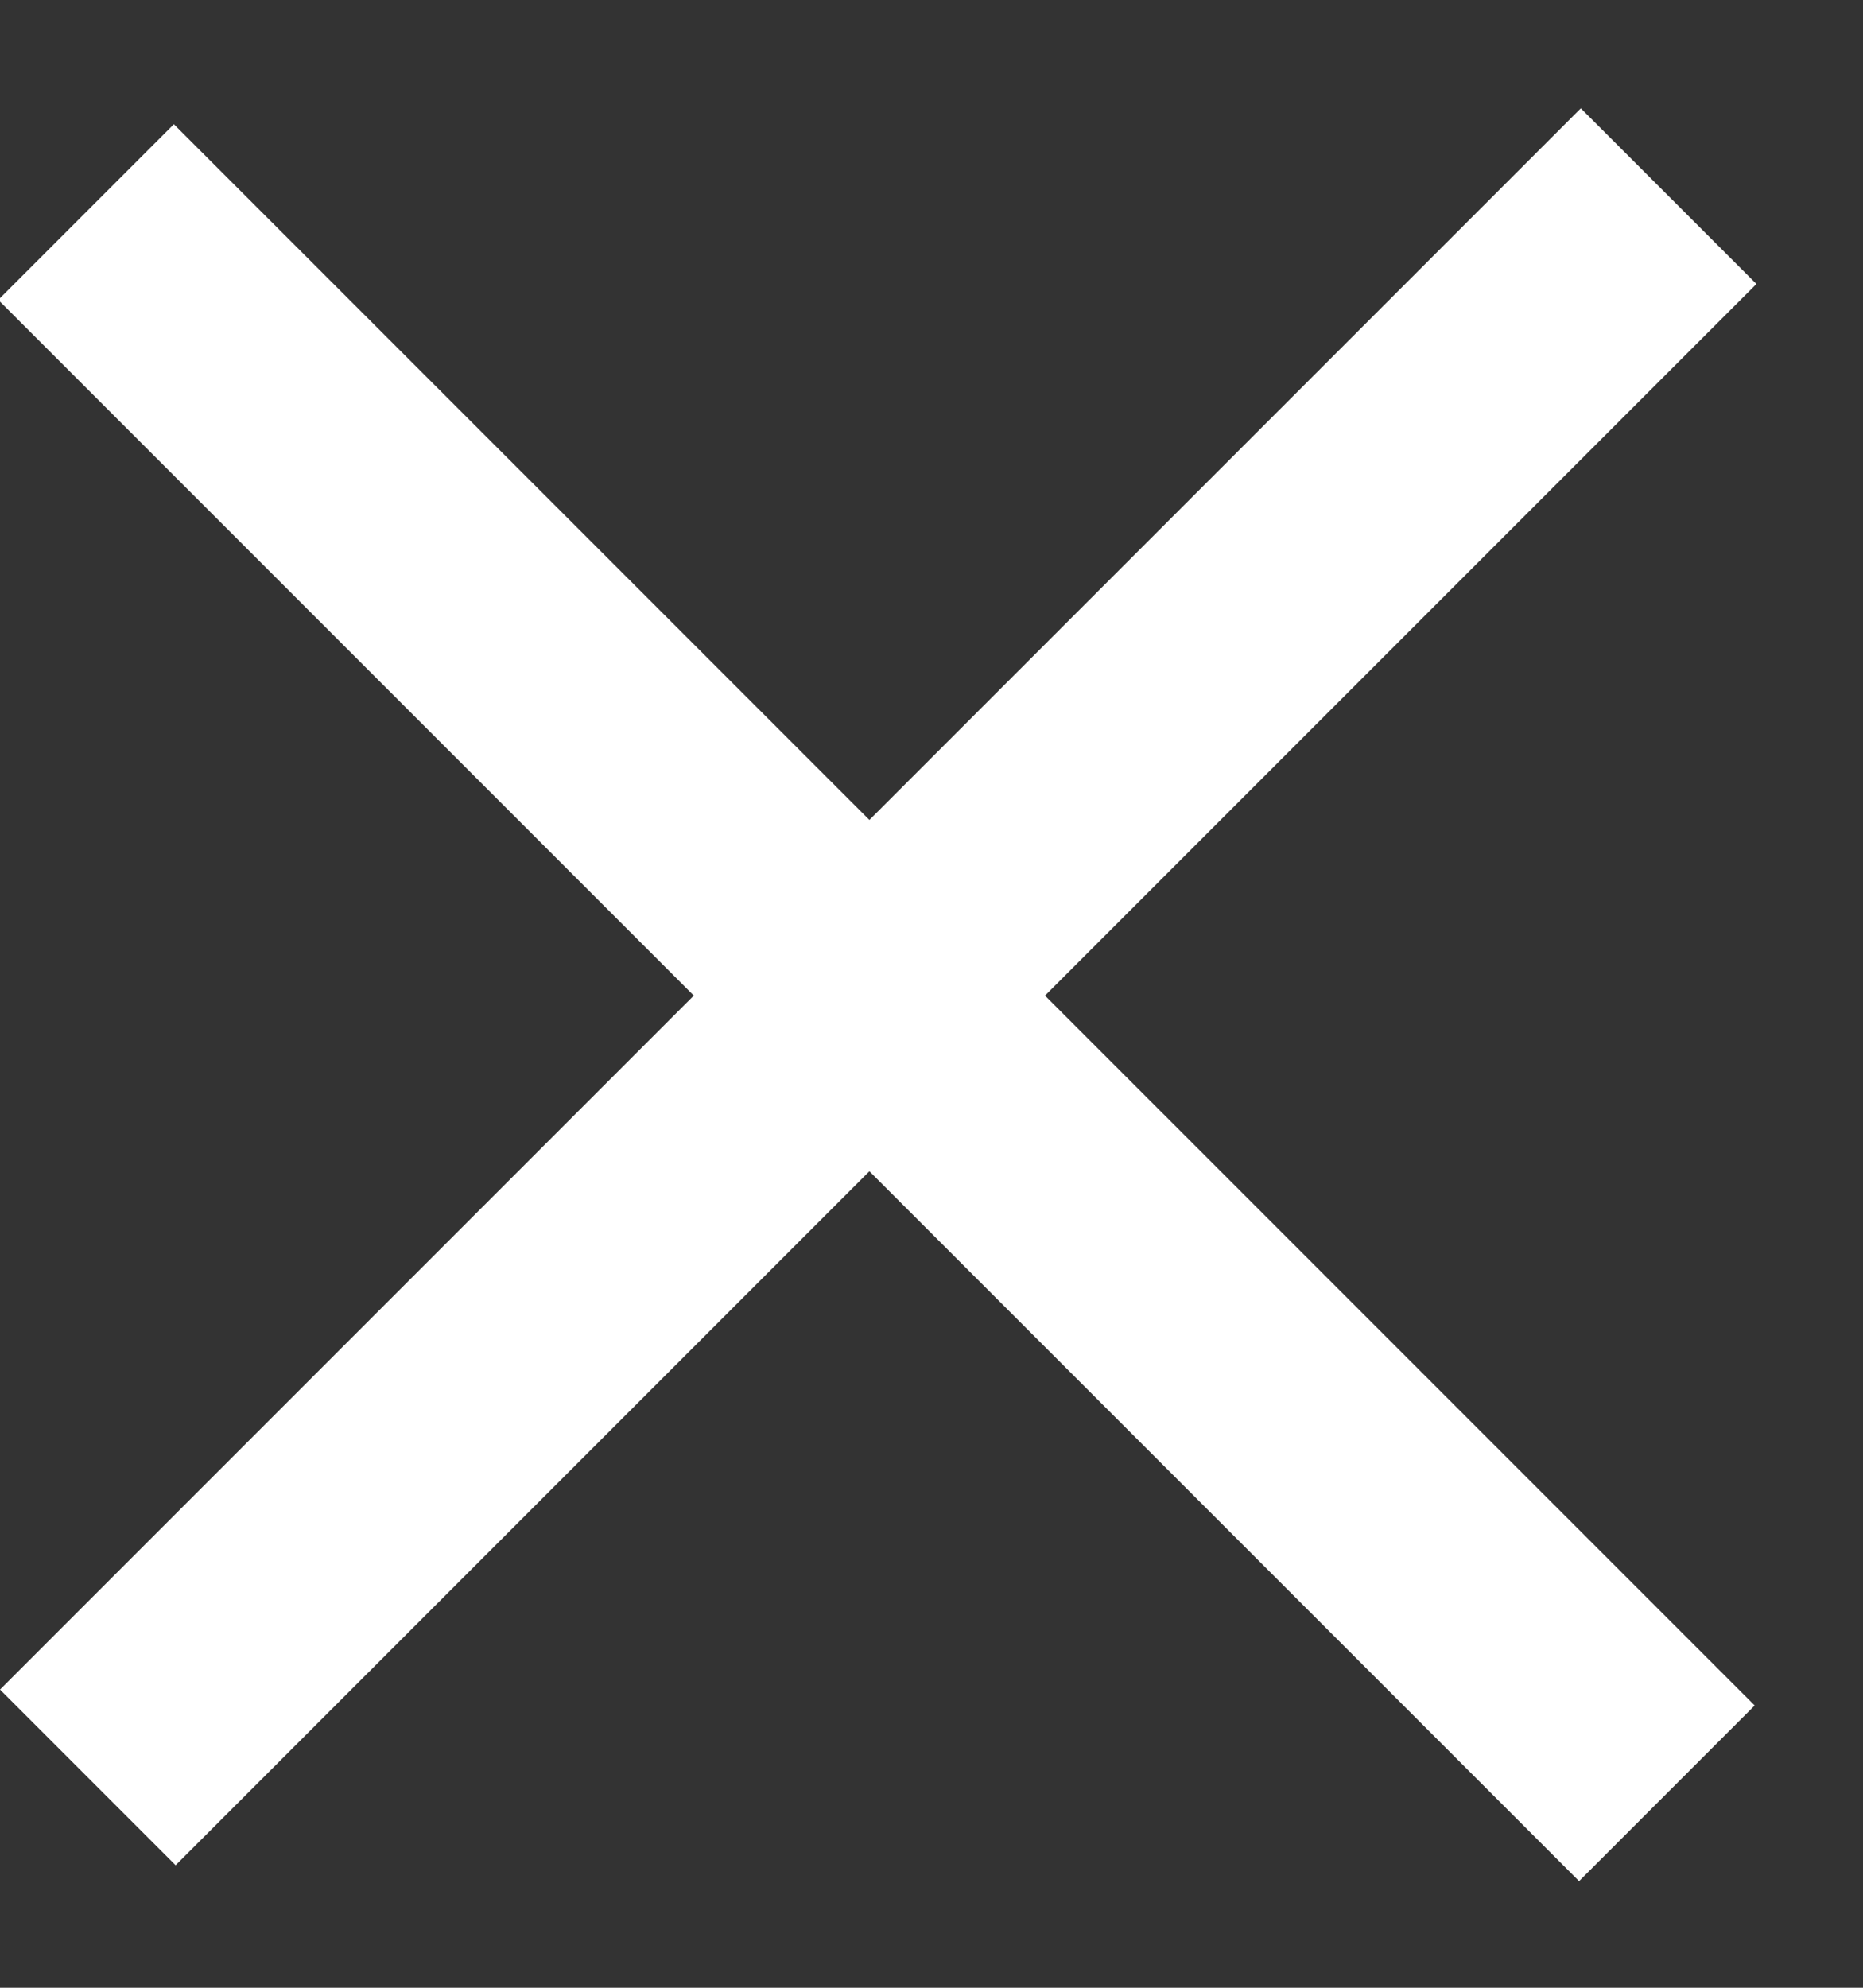 <?xml version="1.0" encoding="UTF-8"?>
<svg width="15px" height="16px" viewBox="0 0 15 16" version="1.1" xmlns="http://www.w3.org/2000/svg" xmlns:xlink="http://www.w3.org/1999/xlink">
    <rect x="0" y="0" width="15" height="16" fill="#333333" stroke="none"/>
    <!-- Generator: Sketch 54.1 (76490) - https://sketchapp.com -->
    <title>menu</title>
    <desc>Created with Sketch.</desc>
    <g id="Symbols" stroke="none" stroke-width="1" fill="none" fill-rule="evenodd">
        <g id="Sticky-top-panel-menu_tap" transform="translate(-551, -42)" fill="#FFFFFF" fill-rule="nonzero">
            <g id="top-panel-menu">
                <g transform="translate(370, 20)">
                    <g id="top-menu-burger" transform="translate(167, 10)">
                        <g id="menu-burger" transform="translate(14, 13)">
                            <path d="M5.586,7.014 L-0.014,1.414 L1.4,-1.63646874e-13 L7,5.6 L12.728,-0.128 L14.142,1.286 L8.414,7.014 L14.128,12.728 L12.714,14.142 L7,8.428 L1.414,14.014 L1.25122135e-13,12.6 L5.586,7.014 Z" id="menu"></path>
                        </g>
                    </g>
                </g>
            </g>
        </g>
    </g>
</svg>